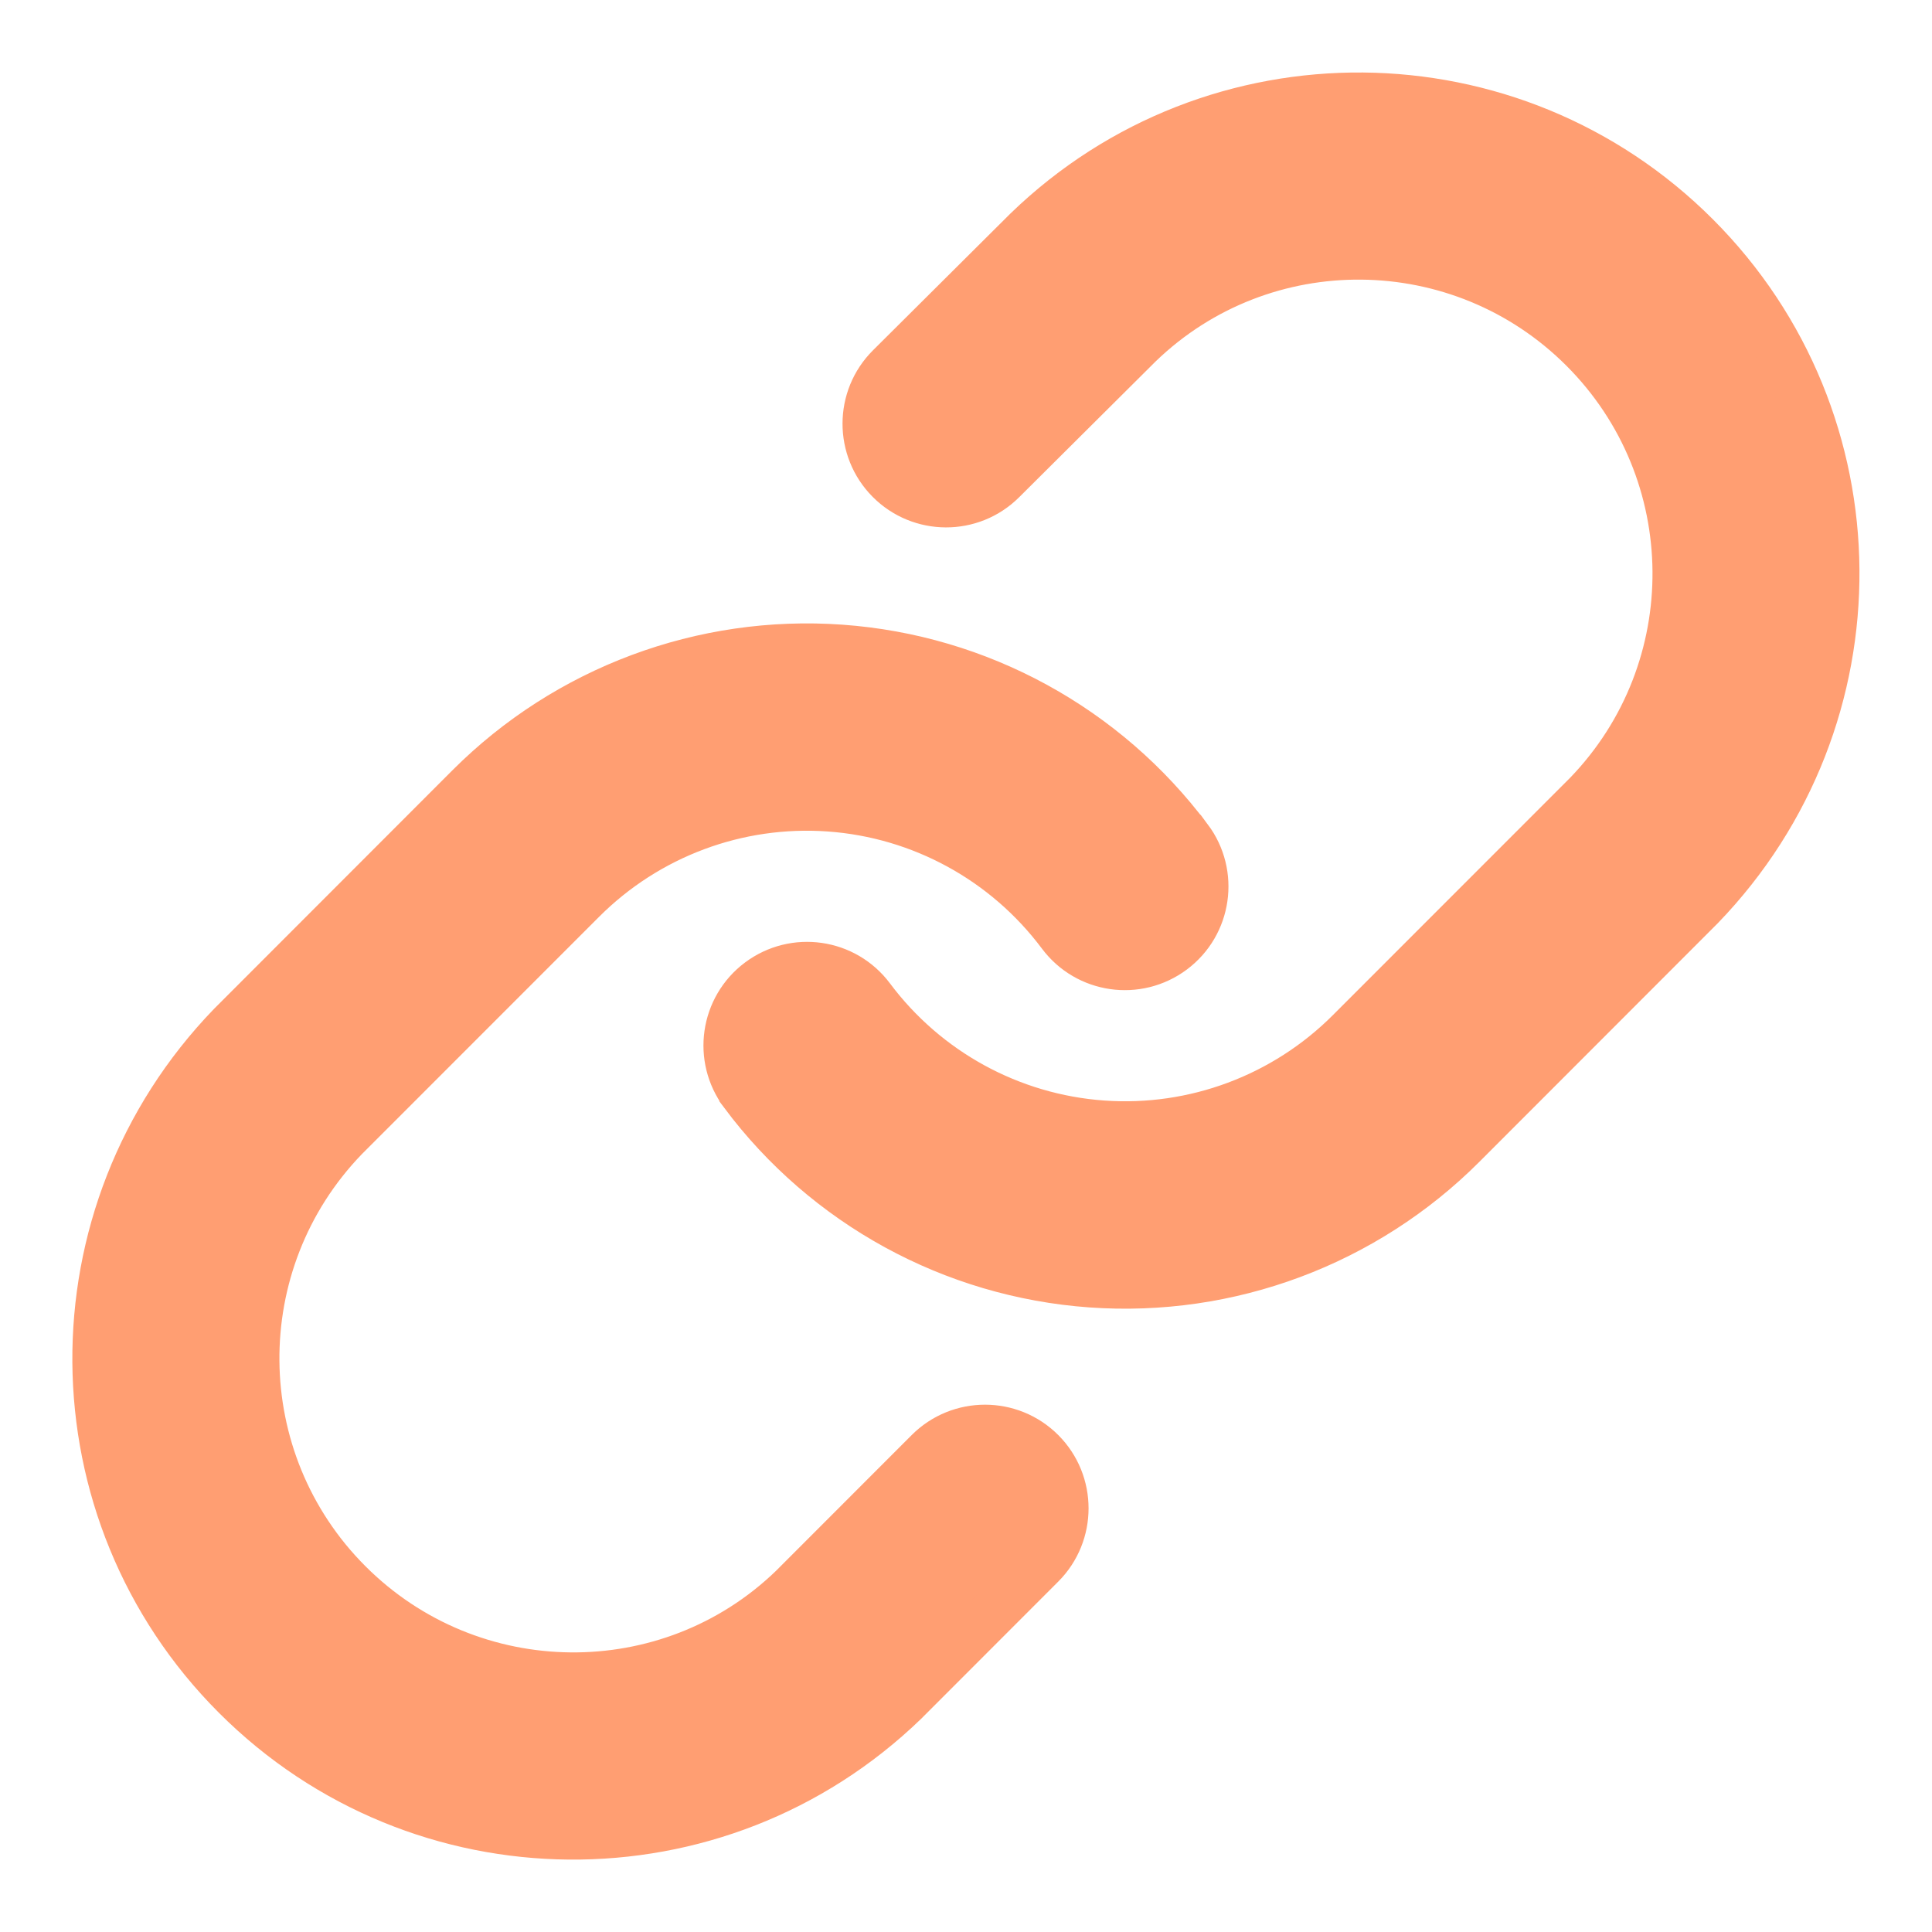 <svg height="20" viewBox="0 0 20 20" width="20" xmlns="http://www.w3.org/2000/svg"><path d="m6.696 10.316c-.272-.364-.198-.88.166-1.152.364-.272.879-.198 1.151.166.572.765 1.447 1.244 2.4 1.312.952.068 1.887-.281 2.562-.957l2.458-2.459c1.247-1.292 1.229-3.346-.04-4.616s-3.321-1.288-4.604-.048l-1.415 1.408c-.322.321-.843.319-1.163-.003-.32-.322-.319-.844.003-1.164l1.423-1.416c1.936-1.872 5.014-1.845 6.918.06 1.904 1.905 1.93 4.986.05 6.934l-2.467 2.469c-1.012 1.013-2.415 1.537-3.843 1.435-1.428-.102-2.742-.82-3.599-1.968zm4.607-2.632c.272.364.198.88-.166 1.152s-.879.198-1.151-.166c-.572-.765-1.447-1.244-2.4-1.312s-1.887.281-2.562.957l-2.458 2.459c-1.247 1.292-1.229 3.346.04 4.616 1.269 1.27 3.321 1.288 4.602.05l1.407-1.408c.321-.321.842-.321 1.163 0 .321.321.321.843 0 1.164l-1.417 1.418c-1.936 1.872-5.014 1.845-6.918-.06-1.904-1.905-1.93-4.986-.05-6.934l2.467-2.469c1.012-1.013 2.415-1.537 3.843-1.435 1.428.102 2.742.82 3.599 1.968z" fill="#ff9e72" stroke="#ff9e72" stroke-width=".5" transform="translate(1 1)"/></svg>